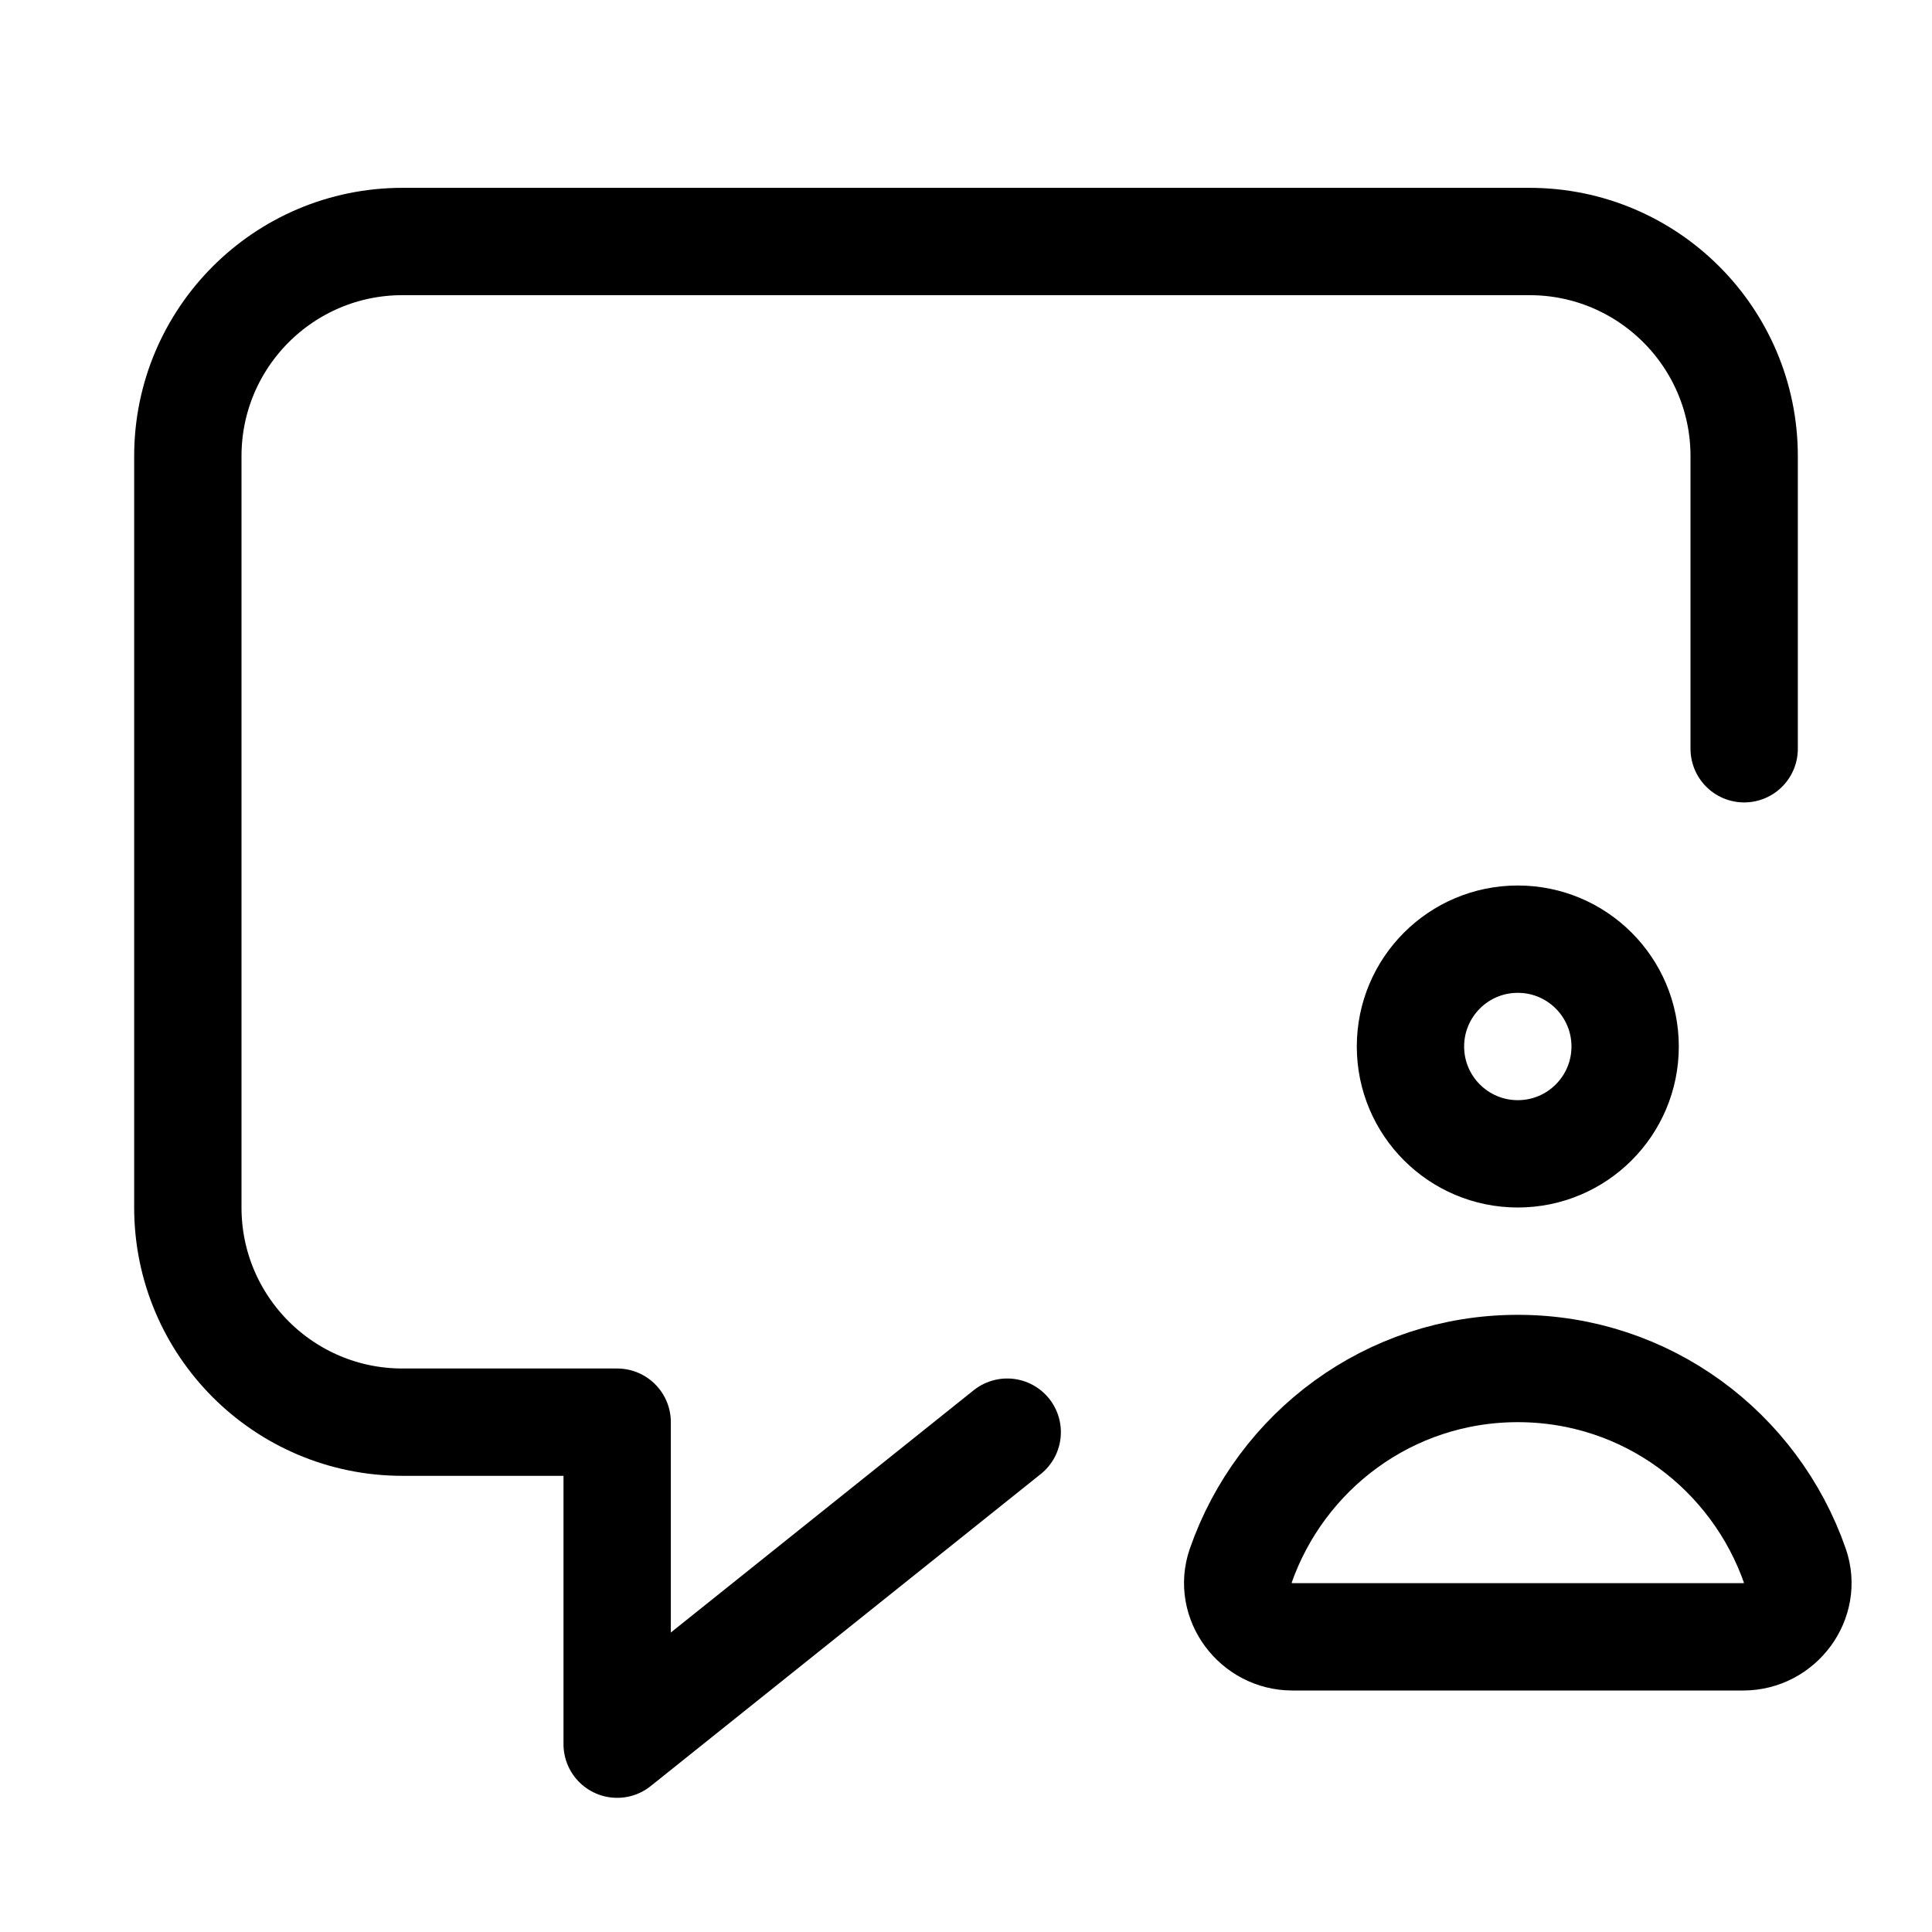 <svg xmlns="http://www.w3.org/2000/svg" height="18" width="18" viewBox="0 0 18 18"><title>message user</title><g fill="none" stroke="currentColor" class="nc-icon-wrapper"><circle cx="14.141" cy="9.75" r="1" stroke="currentColor" stroke-linecap="round" stroke-linejoin="round"></circle><path d="M16.25,6.976v-2.726c0-1.104-.895-2-2-2H3.75c-1.105,0-2,.896-2,2v7c0,1.104,.895,2,2,2h2v3l3.634-2.907" stroke-linecap="round" stroke-linejoin="round"></path><path d="M16.242,15.25c.34,0,.594-.337,.482-.658-.373-1.072-1.383-1.842-2.583-1.842s-2.21,.77-2.583,1.842c-.112,.321,.142,.658,.482,.658h4.202Z" stroke="currentColor" stroke-linecap="round" stroke-linejoin="round"></path></g></svg>